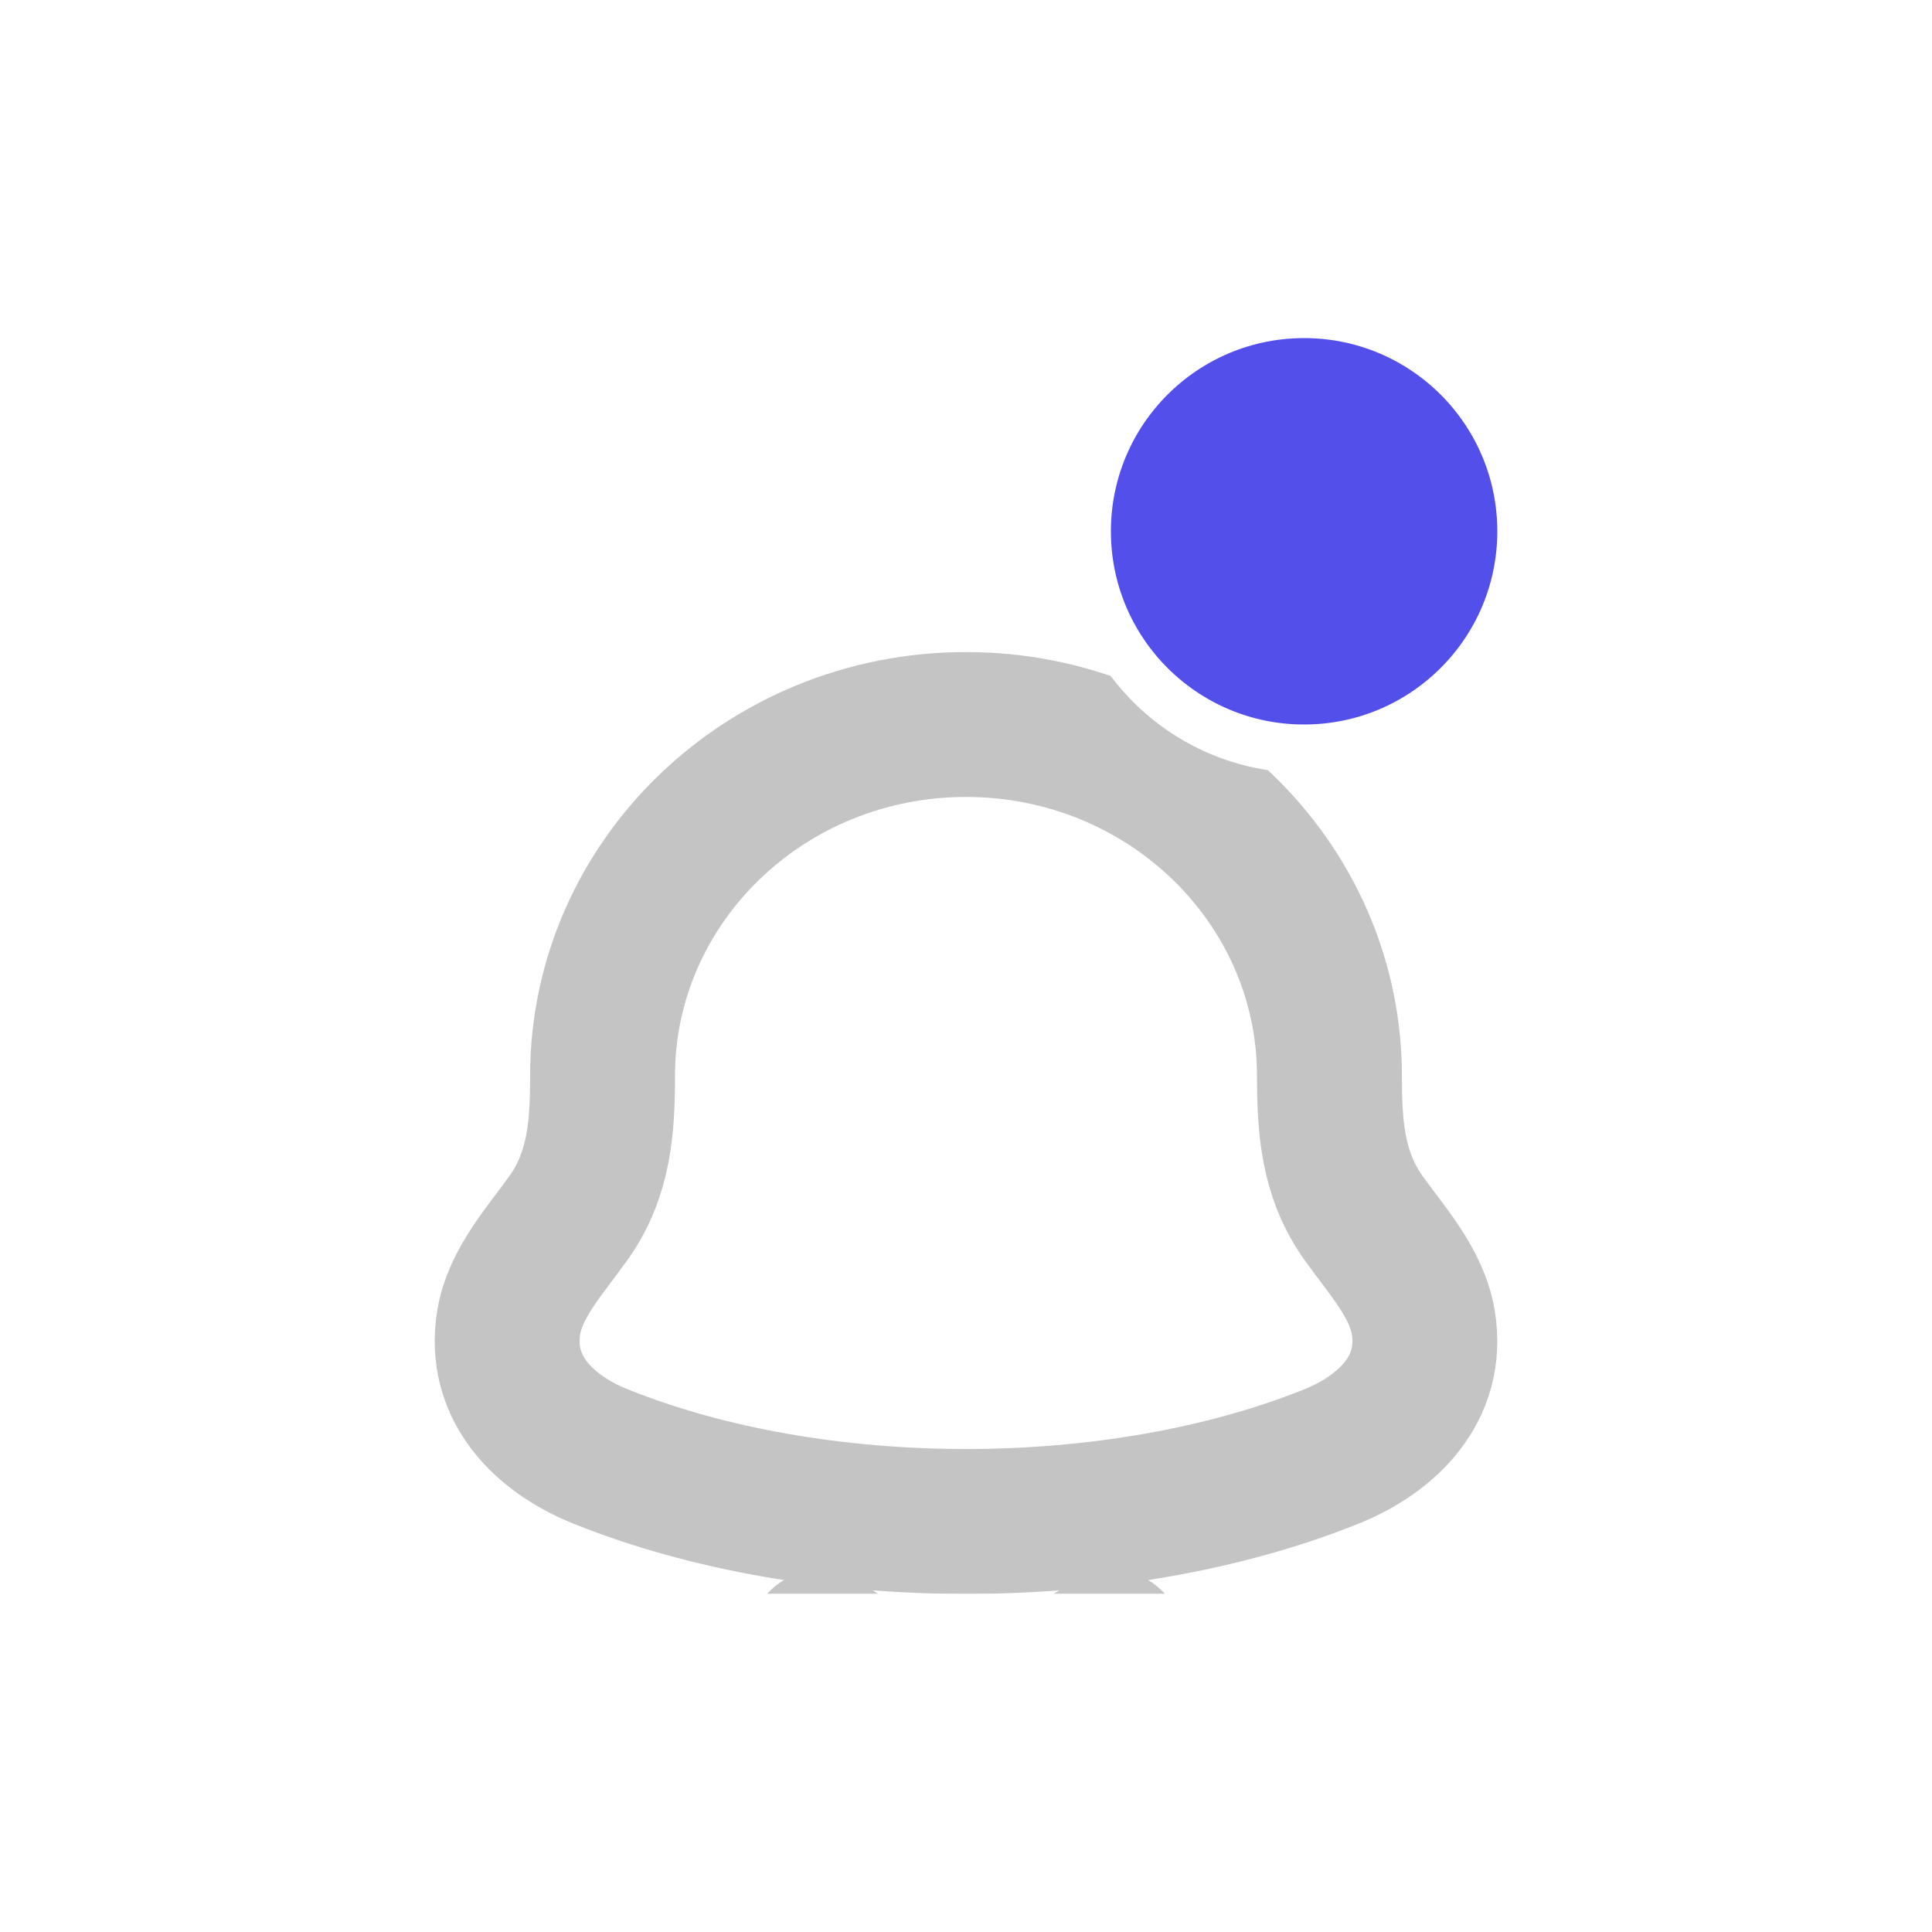 <svg width="40" height="40" viewBox="0 0 40 40" fill="none" xmlns="http://www.w3.org/2000/svg">
<g clip-path="url(#clip0_244_5231)">
<g filter="url(#filter0_i_244_5231)">
<path d="M10.53 23.394C10.317 24.747 11.268 25.686 12.432 26.154C16.895 27.949 23.105 27.949 27.568 26.154C28.732 25.686 29.683 24.747 29.47 23.394C29.339 22.562 28.693 21.87 28.214 21.194C27.587 20.297 27.525 19.32 27.525 18.279C27.525 14.259 24.156 11 20 11C15.844 11 12.475 14.259 12.475 18.279C12.475 19.32 12.413 20.297 11.786 21.194C11.307 21.87 10.661 22.562 10.53 23.394Z" stroke="#C4C4C4" stroke-width="3" stroke-linecap="round" stroke-linejoin="round"/>
</g>
<g filter="url(#filter1_i_244_5231)">
<path d="M17 30C17.796 30.622 18.848 31 20 31C21.152 31 22.204 30.622 23 30" stroke="#C4C4C4" stroke-width="3" stroke-linecap="round" stroke-linejoin="round"/>
</g>
</g>
<circle cx="27" cy="11" r="4.5" fill="#534FEB" stroke="white"/>
<defs>
<filter id="filter0_i_244_5231" x="8.997" y="9.5" width="22.006" height="23.5" filterUnits="userSpaceOnUse" color-interpolation-filters="sRGB">
<feFlood flood-opacity="0" result="BackgroundImageFix"/>
<feBlend mode="normal" in="SourceGraphic" in2="BackgroundImageFix" result="shape"/>
<feColorMatrix in="SourceAlpha" type="matrix" values="0 0 0 0 0 0 0 0 0 0 0 0 0 0 0 0 0 0 127 0" result="hardAlpha"/>
<feOffset dy="4"/>
<feGaussianBlur stdDeviation="2"/>
<feComposite in2="hardAlpha" operator="arithmetic" k2="-1" k3="1"/>
<feColorMatrix type="matrix" values="0 0 0 0 0 0 0 0 0 0 0 0 0 0 0 0 0 0 0.25 0"/>
<feBlend mode="normal" in2="shape" result="effect1_innerShadow_244_5231"/>
</filter>
<filter id="filter1_i_244_5231" x="15.5" y="28.5" width="9" height="8" filterUnits="userSpaceOnUse" color-interpolation-filters="sRGB">
<feFlood flood-opacity="0" result="BackgroundImageFix"/>
<feBlend mode="normal" in="SourceGraphic" in2="BackgroundImageFix" result="shape"/>
<feColorMatrix in="SourceAlpha" type="matrix" values="0 0 0 0 0 0 0 0 0 0 0 0 0 0 0 0 0 0 127 0" result="hardAlpha"/>
<feOffset dy="4"/>
<feGaussianBlur stdDeviation="2"/>
<feComposite in2="hardAlpha" operator="arithmetic" k2="-1" k3="1"/>
<feColorMatrix type="matrix" values="0 0 0 0 0 0 0 0 0 0 0 0 0 0 0 0 0 0 0.25 0"/>
<feBlend mode="normal" in2="shape" result="effect1_innerShadow_244_5231"/>
</filter>
<clipPath id="clip0_244_5231">
<rect width="24" height="24" fill="white" transform="translate(8 9)"/>
</clipPath>
</defs>
</svg>
